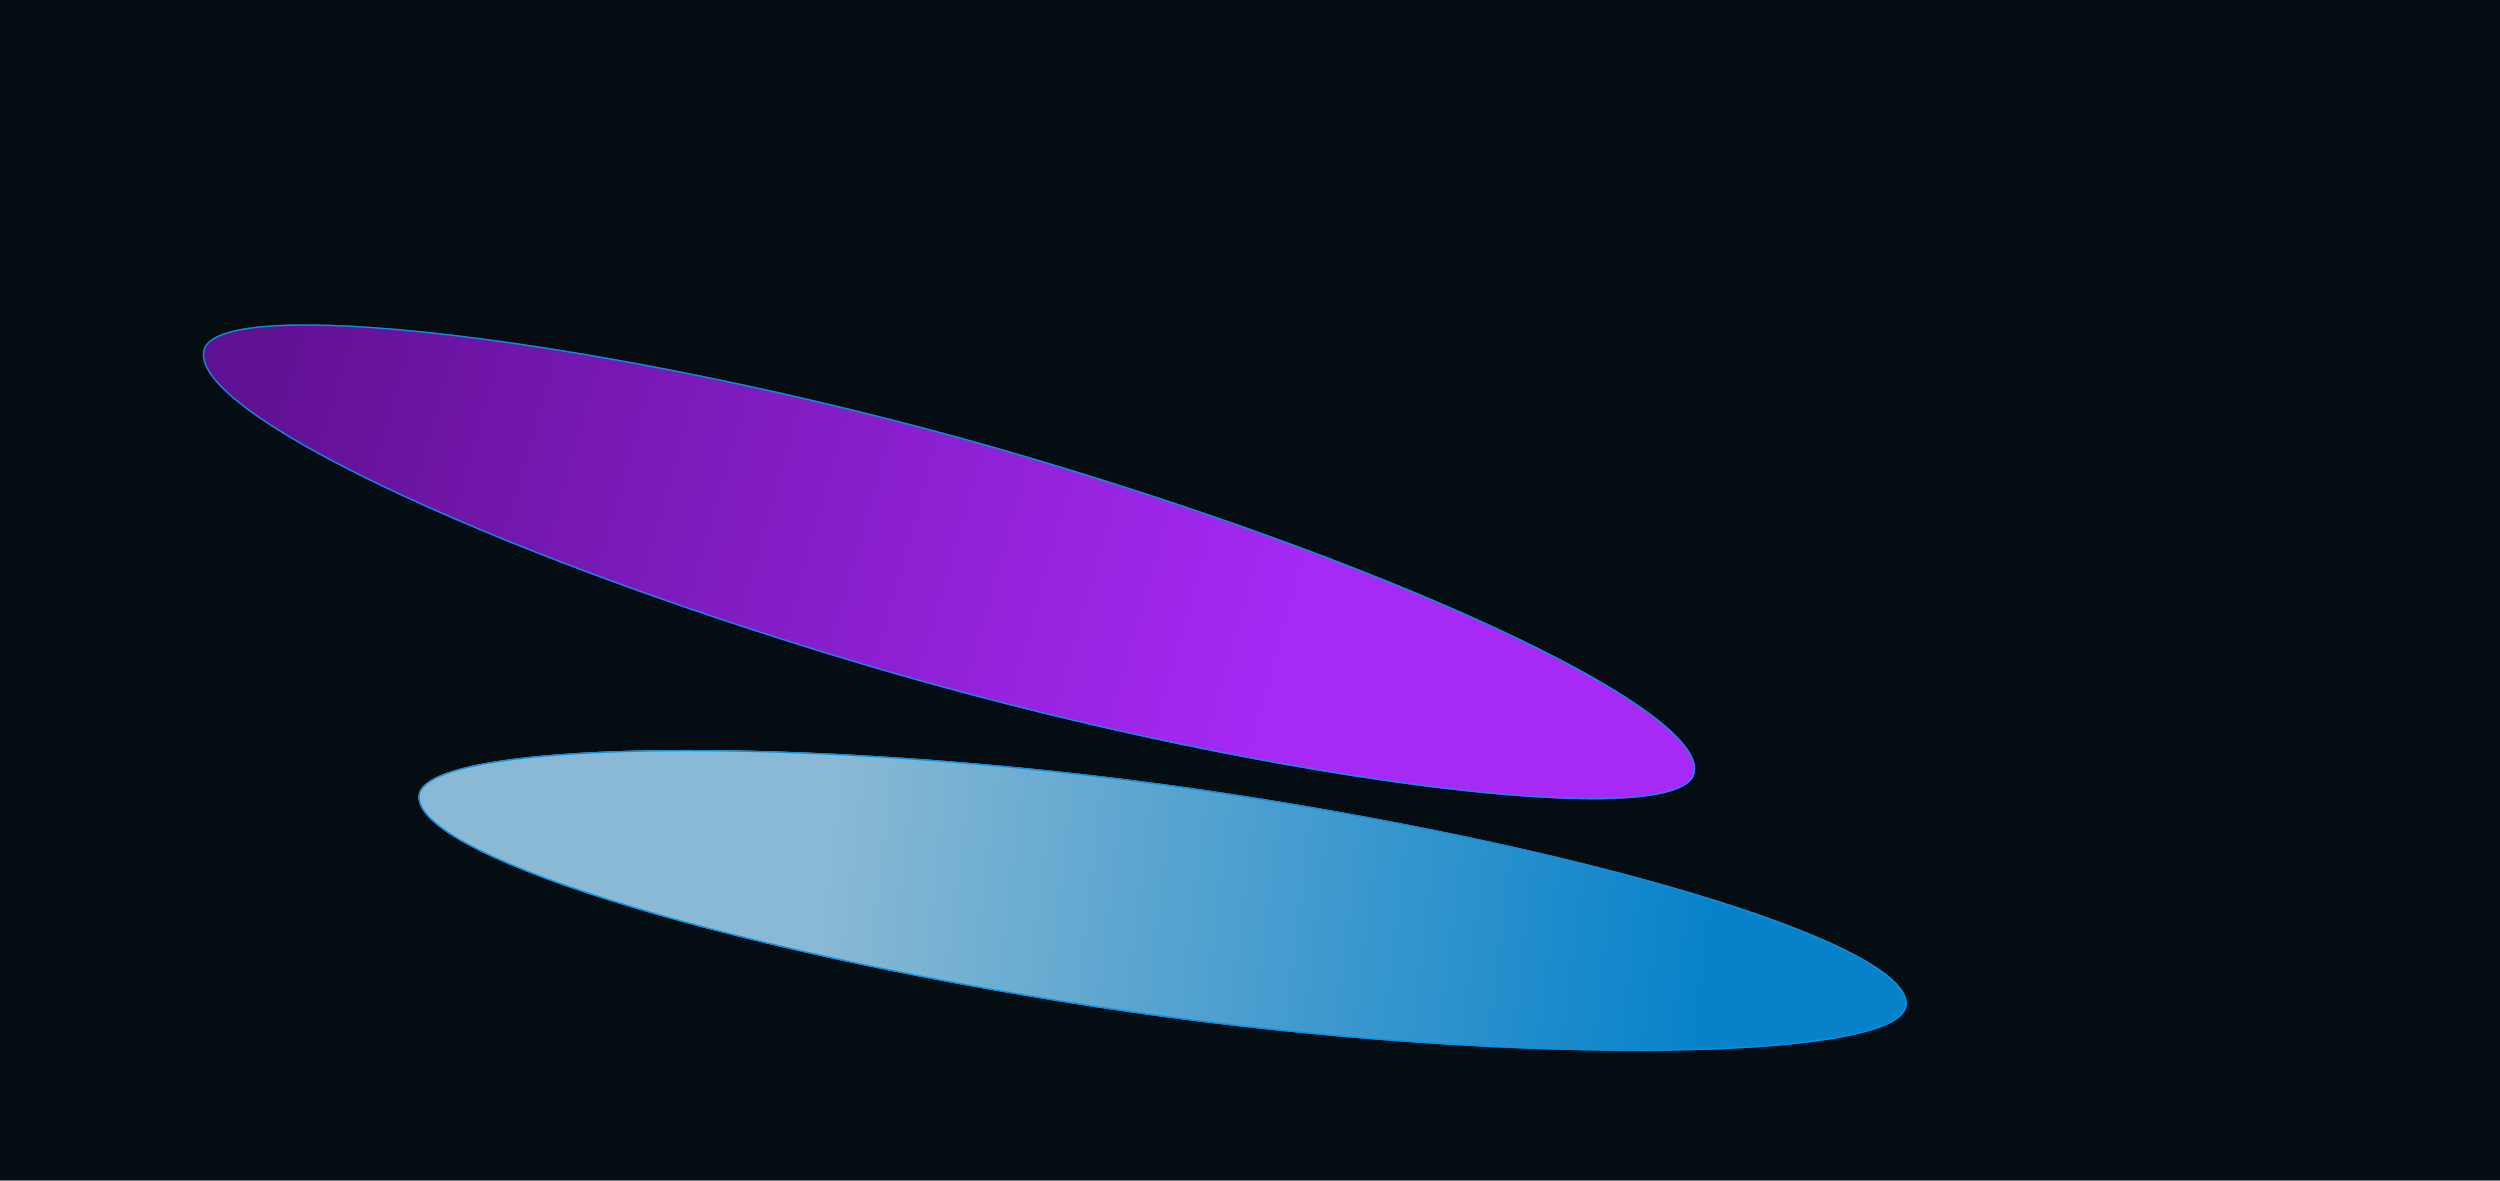 <svg width="1800" height="850" viewBox="0 0 1800 850" fill="none" xmlns="http://www.w3.org/2000/svg">
<g clip-path="url(#clip0_352_45)">
<rect width="1800" height="850" fill="#030D12"/>
<g style="mix-blend-mode:hard-light" filter="url(#filter0_f_352_45)">
<path d="M1372.71 724.66C1365.29 766.795 1064.65 767.598 788.324 725.12C512.003 682.643 294.018 614.05 301.442 571.914C308.866 529.779 609.507 528.976 885.829 571.454C1162.15 613.931 1380.13 682.524 1372.71 724.66Z" fill="url(#paint0_linear_352_45)"/>
<path d="M1372.22 724.584C1371.78 727.067 1370.25 729.442 1367.64 731.702C1365.01 733.964 1361.32 736.087 1356.62 738.061C1347.2 742.009 1333.81 745.323 1317.06 747.989C1283.55 753.32 1236.67 756.043 1181.36 756.122C1070.76 756.28 926.548 745.863 788.411 724.628C650.267 703.392 526.717 675.629 438.639 647.914C394.597 634.055 359.445 620.215 335.778 607.218C323.941 600.718 315.004 594.444 309.264 588.504C303.513 582.553 301.05 577.024 301.937 571.99C302.374 569.507 303.898 567.132 306.518 564.872C309.139 562.61 312.83 560.487 317.538 558.513C326.953 554.565 340.338 551.251 357.096 548.585C390.605 543.254 437.486 540.531 492.789 540.452C603.39 540.294 747.605 550.711 885.742 571.946C1023.89 593.182 1147.44 620.945 1235.51 648.66C1279.56 662.519 1314.71 676.359 1338.38 689.356C1350.21 695.856 1359.15 702.13 1364.89 708.07C1370.64 714.021 1373.1 719.55 1372.22 724.584Z" stroke="#0692E3"/>
</g>
<g style="mix-blend-mode:hard-light" filter="url(#filter1_f_352_45)">
<path d="M146.708 251.035C161.458 207.883 470.007 248.24 746.28 330.633C1022.55 413.027 1234.56 514.801 1219.81 557.953C1205.06 601.105 896.509 560.748 620.236 478.355C343.963 395.962 131.957 294.187 146.708 251.035Z" fill="url(#paint1_linear_352_45)"/>
<path d="M147.187 251.178C148.061 248.62 150.036 246.333 153.109 244.32C156.184 242.307 160.333 240.586 165.497 239.162C175.825 236.313 190.119 234.673 207.761 234.175C243.039 233.179 291.593 236.749 348.339 244.244C461.827 259.235 608.006 289.917 746.118 331.106C884.238 372.298 1006.28 418.331 1091.94 459.454C1134.78 480.017 1168.49 499.342 1190.57 516.209C1201.62 524.645 1209.72 532.447 1214.61 539.463C1219.5 546.488 1221.1 552.634 1219.33 557.81C1218.46 560.368 1216.48 562.656 1213.41 564.668C1210.33 566.682 1206.18 568.402 1201.02 569.827C1190.69 572.675 1176.4 574.315 1158.76 574.813C1123.48 575.81 1074.92 572.24 1018.18 564.744C904.69 549.753 758.511 519.072 620.398 477.882C482.279 436.69 360.235 390.657 274.573 349.535C231.738 328.972 198.022 309.646 175.942 292.779C164.9 284.344 156.794 276.541 151.909 269.526C147.018 262.501 145.417 256.355 147.187 251.178Z" stroke="#0692E3"/>
</g>
</g>
<defs>
<filter id="filter0_f_352_45" x="-98.742" y="139.952" width="1871.64" height="1016.67" filterUnits="userSpaceOnUse" color-interpolation-filters="sRGB">
<feFlood flood-opacity="0" result="BackgroundImageFix"/>
<feBlend mode="normal" in="SourceGraphic" in2="BackgroundImageFix" result="shape"/>
<feGaussianBlur stdDeviation="200" result="effect1_foregroundBlur_352_45"/>
</filter>
<filter id="filter1_f_352_45" x="-254.018" y="-166.483" width="1874.55" height="1141.95" filterUnits="userSpaceOnUse" color-interpolation-filters="sRGB">
<feFlood flood-opacity="0" result="BackgroundImageFix"/>
<feBlend mode="normal" in="SourceGraphic" in2="BackgroundImageFix" result="shape"/>
<feGaussianBlur stdDeviation="200" result="effect1_foregroundBlur_352_45"/>
</filter>
<linearGradient id="paint0_linear_352_45" x1="1427.55" y1="826.688" x2="452.86" y2="709.917" gradientUnits="userSpaceOnUse">
<stop offset="0.218" stop-color="#0782CA"/>
<stop offset="0.865" stop-color="#89B9D4"/>
</linearGradient>
<linearGradient id="paint1_linear_352_45" x1="107.729" y1="136.568" x2="1082.18" y2="412.532" gradientUnits="userSpaceOnUse">
<stop offset="0.104" stop-color="#601092"/>
<stop offset="0.865" stop-color="#A629F4"/>
</linearGradient>
<clipPath id="clip0_352_45">
<rect width="1800" height="850" fill="white"/>
</clipPath>
</defs>
</svg>
